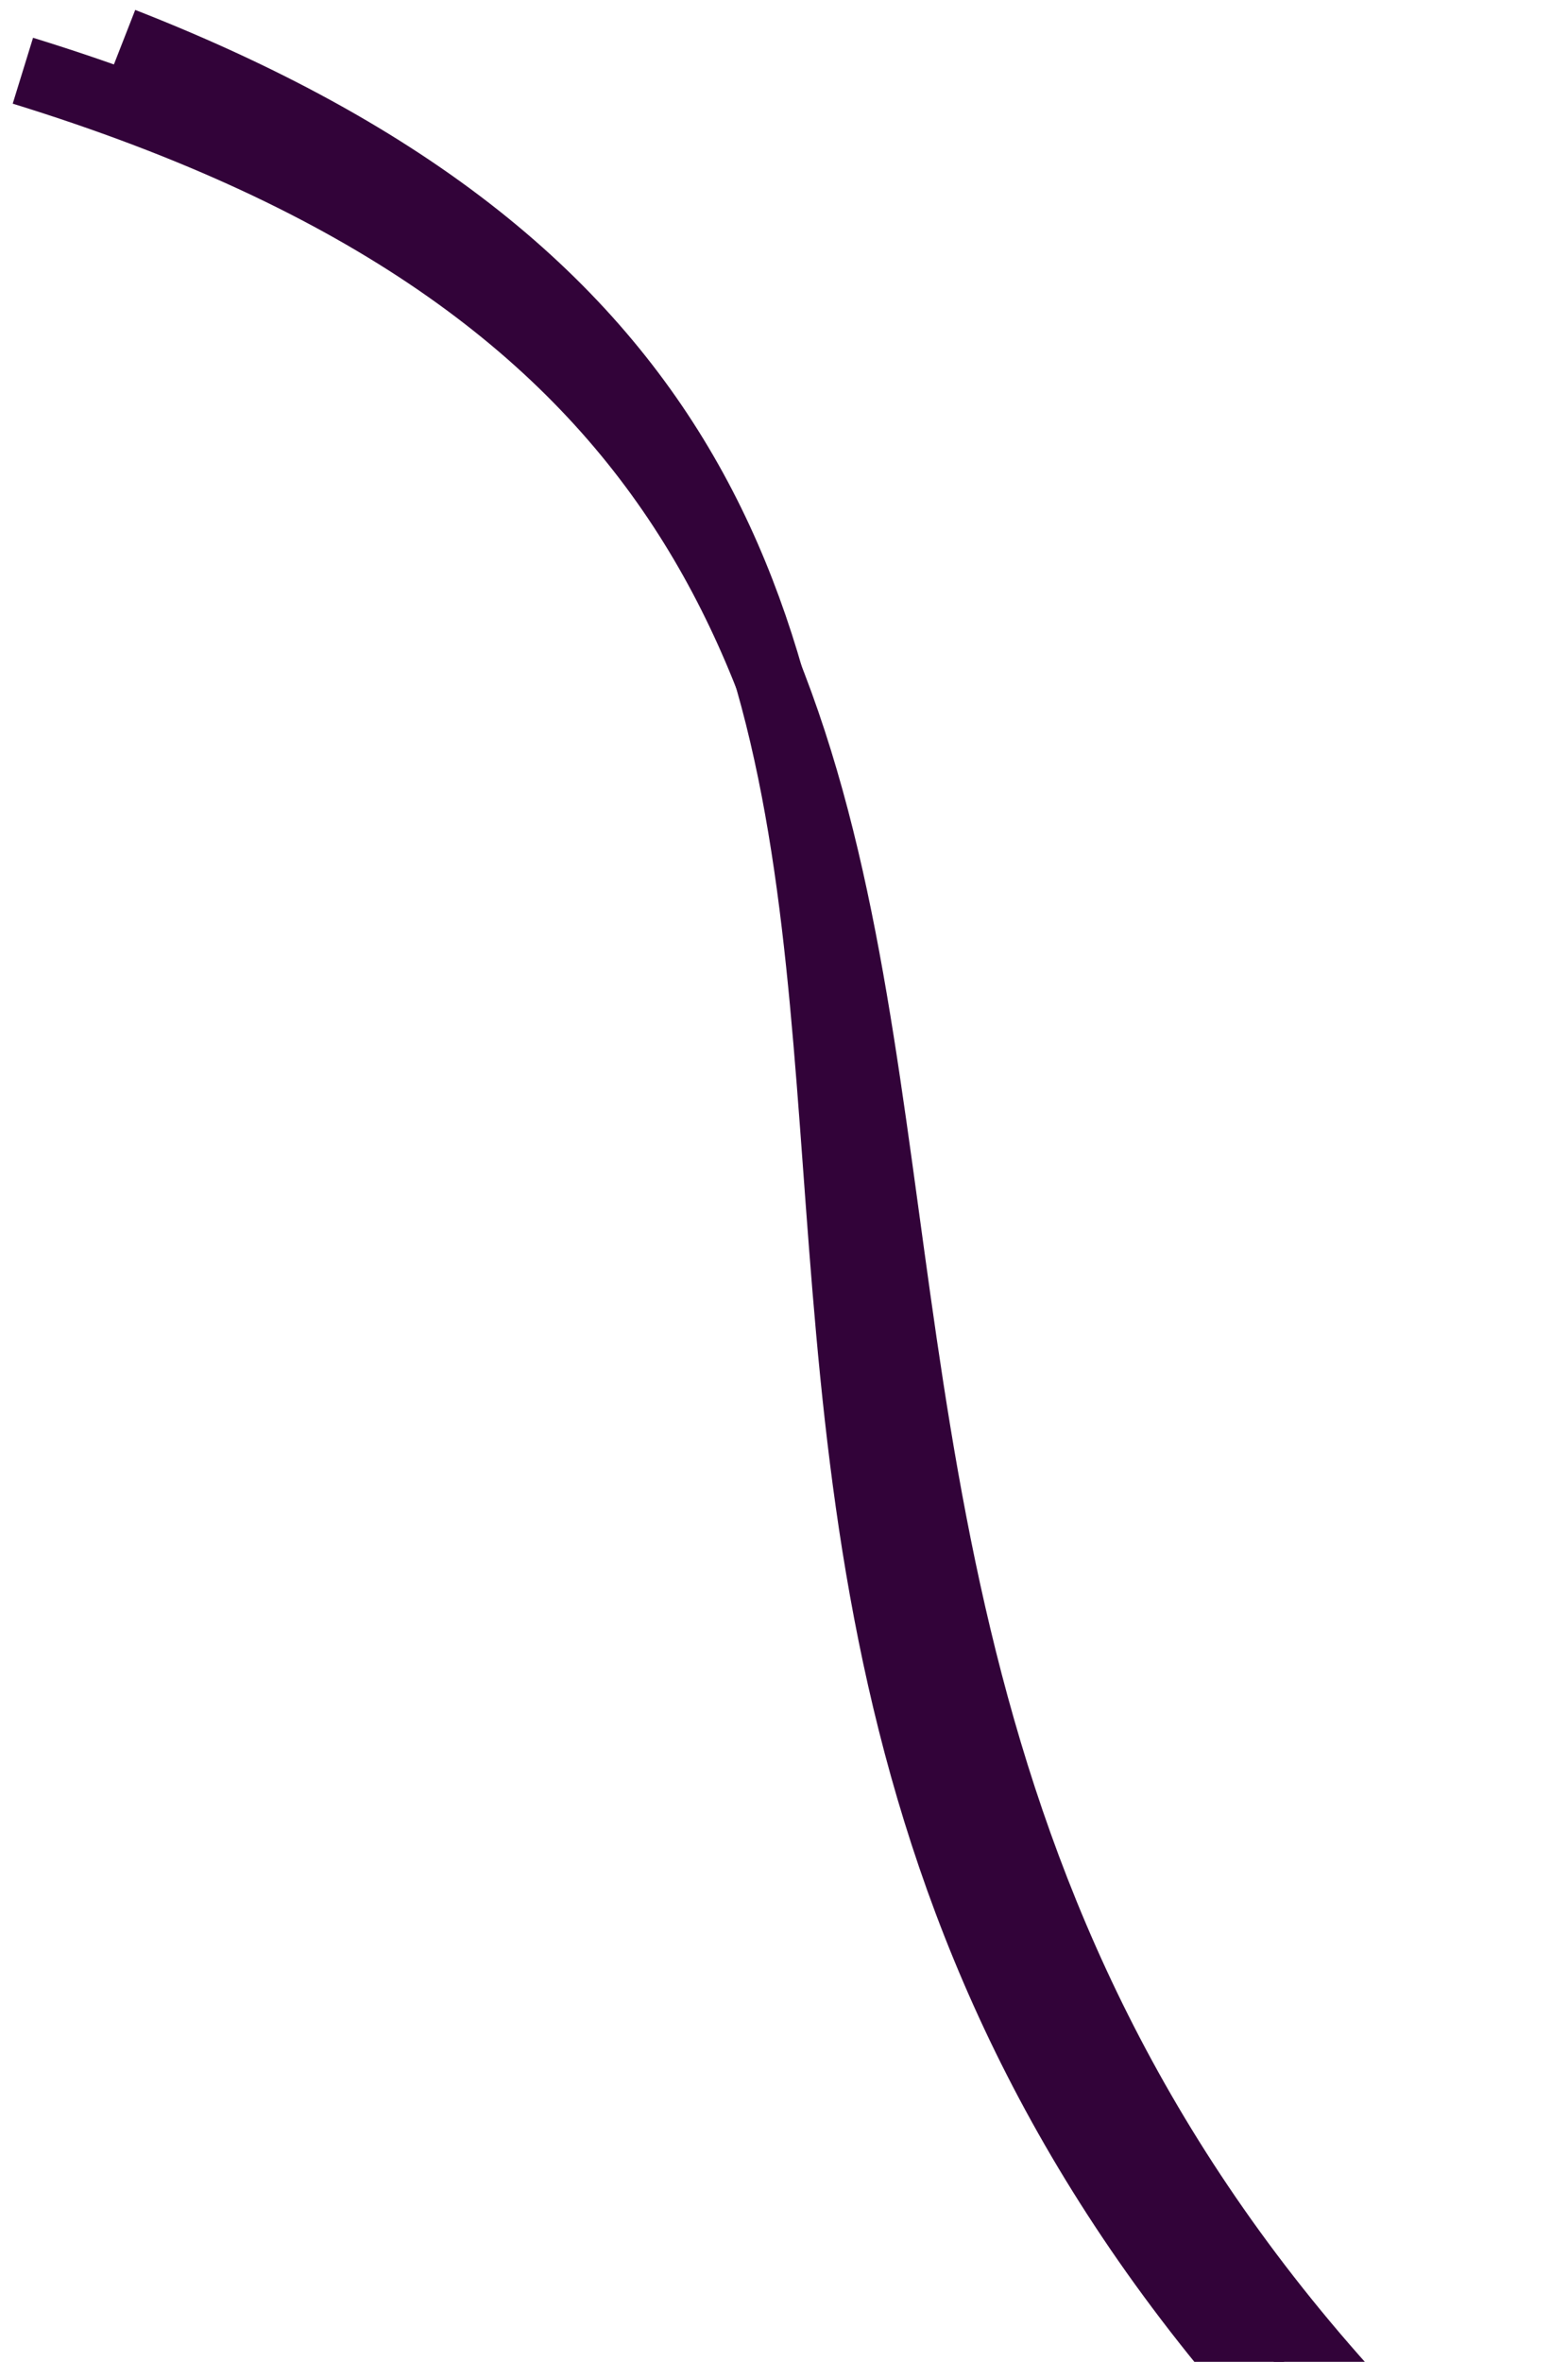 <svg width="91" height="137" viewBox="0 0 91 137" fill="none" xmlns="http://www.w3.org/2000/svg">
<path d="M1.328 4.102C81.485 28.84 23.172 93.966 89.672 149.898" stroke="#320339" stroke-width="4"/>
<path d="M7.119 2.438C77.963 30.136 21.994 88.246 78.881 144.562" stroke="#320339" stroke-width="4"/>
</svg>
